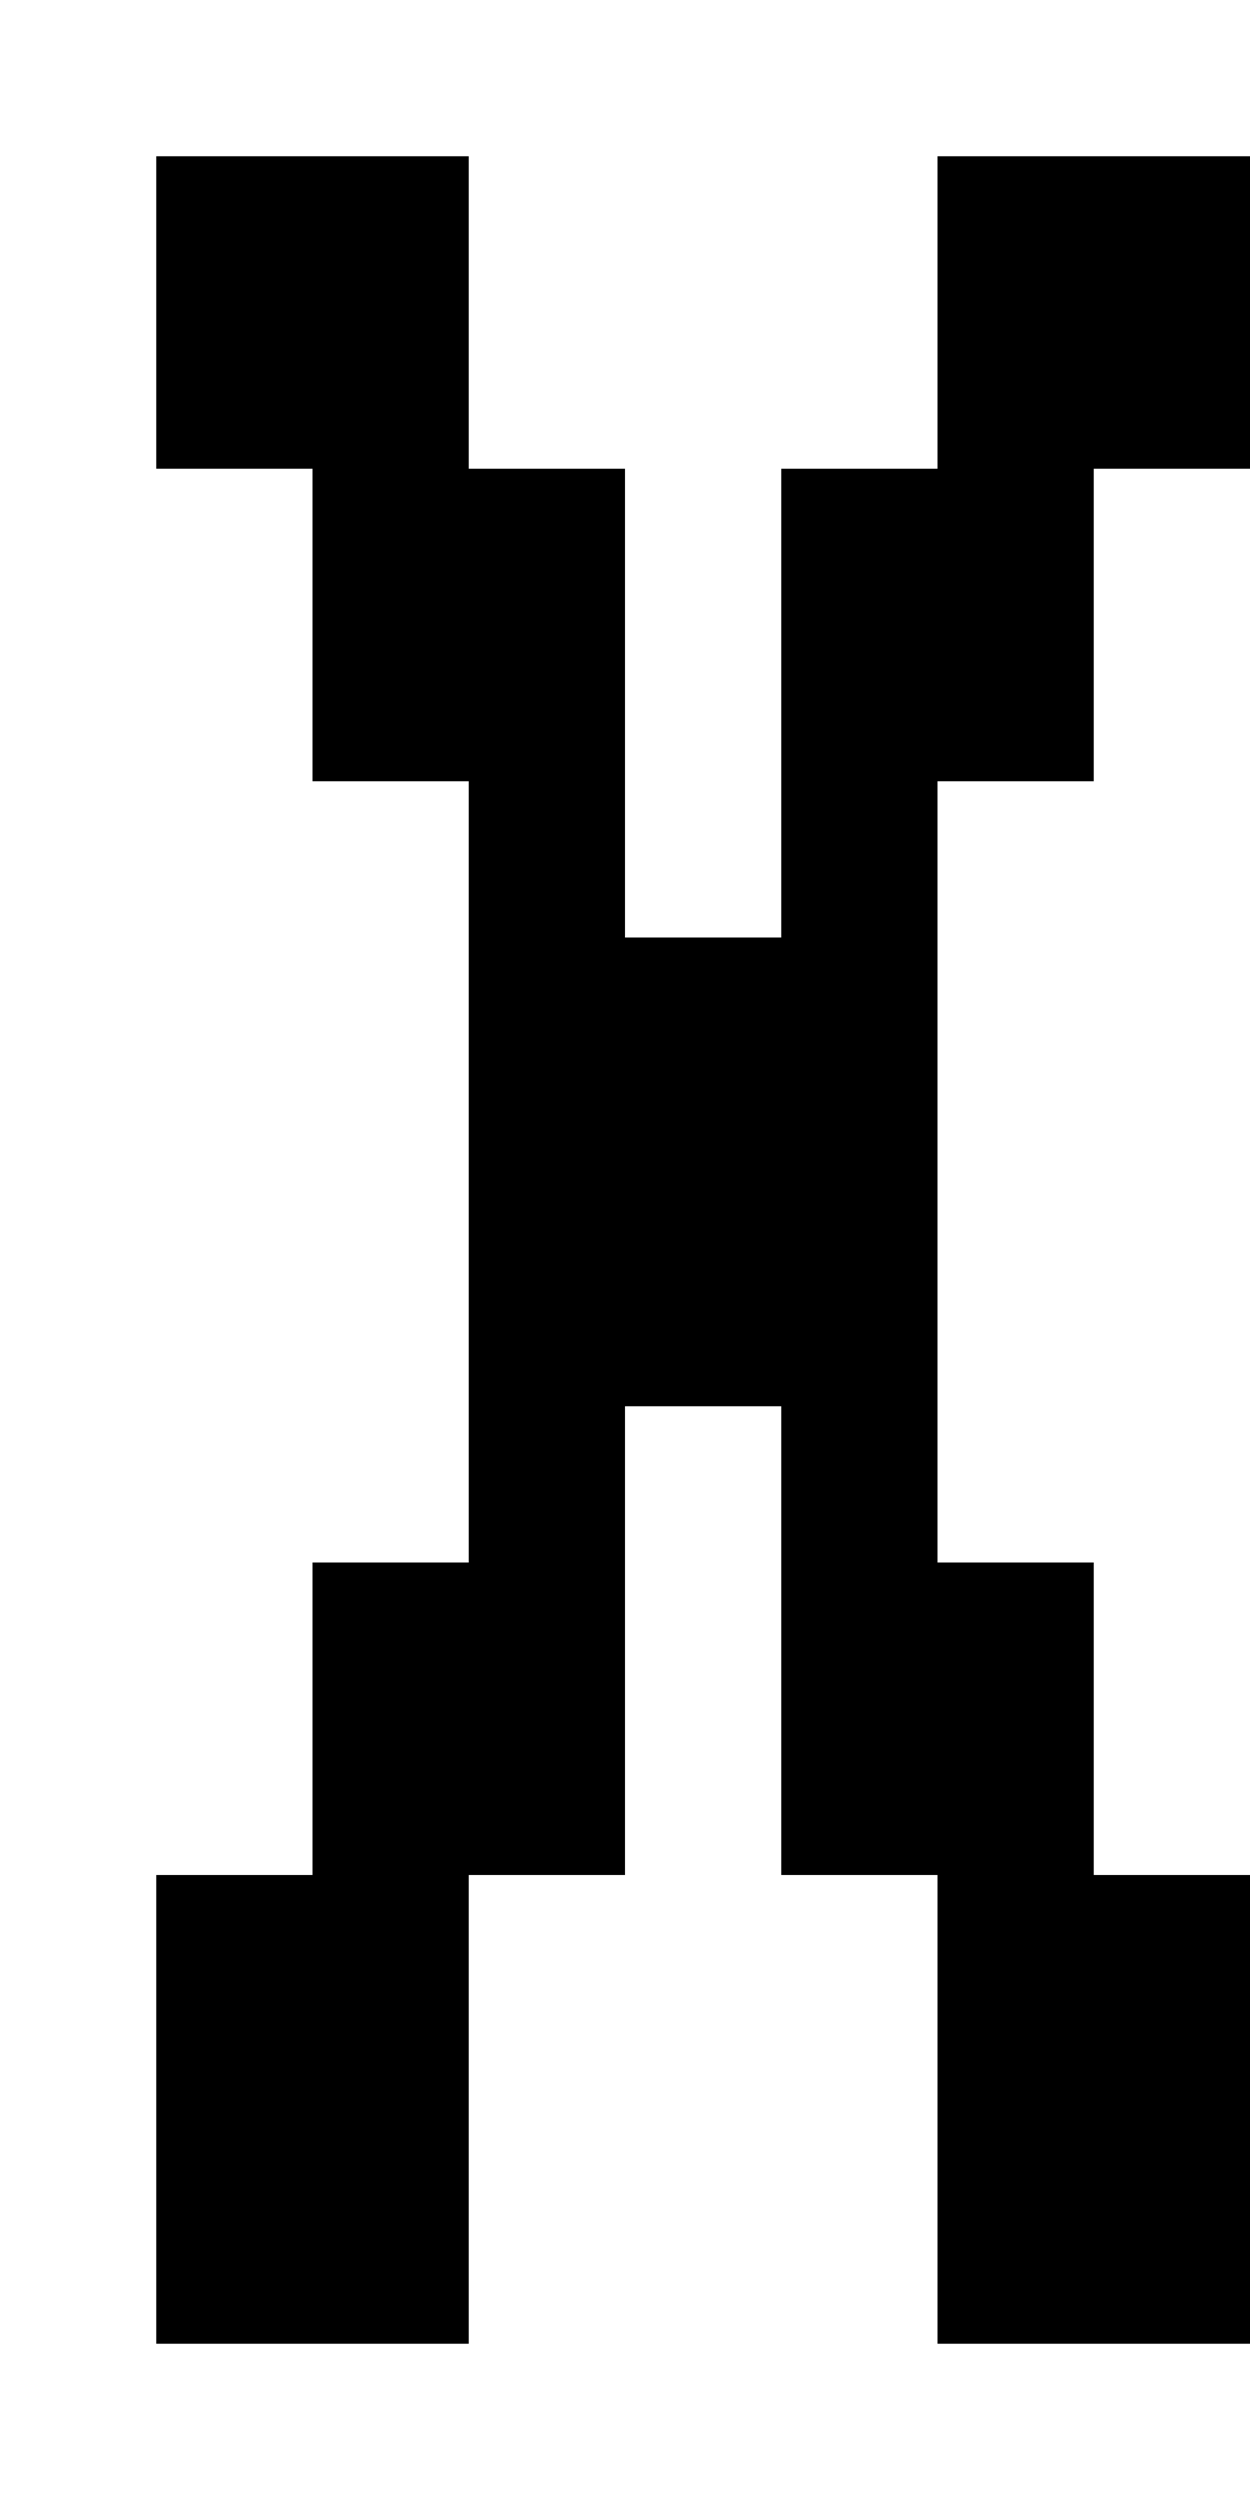 <svg xmlns="http://www.w3.org/2000/svg" width="1000" height="2000"><path d="M125 125v250h125v250h125v625H250v250H125v375h250v-375h125v-375h125v375h125v375h250v-375H875v-250H750V625h125V375h125V125H750v250H625v375H500V375H375V125z"/></svg>